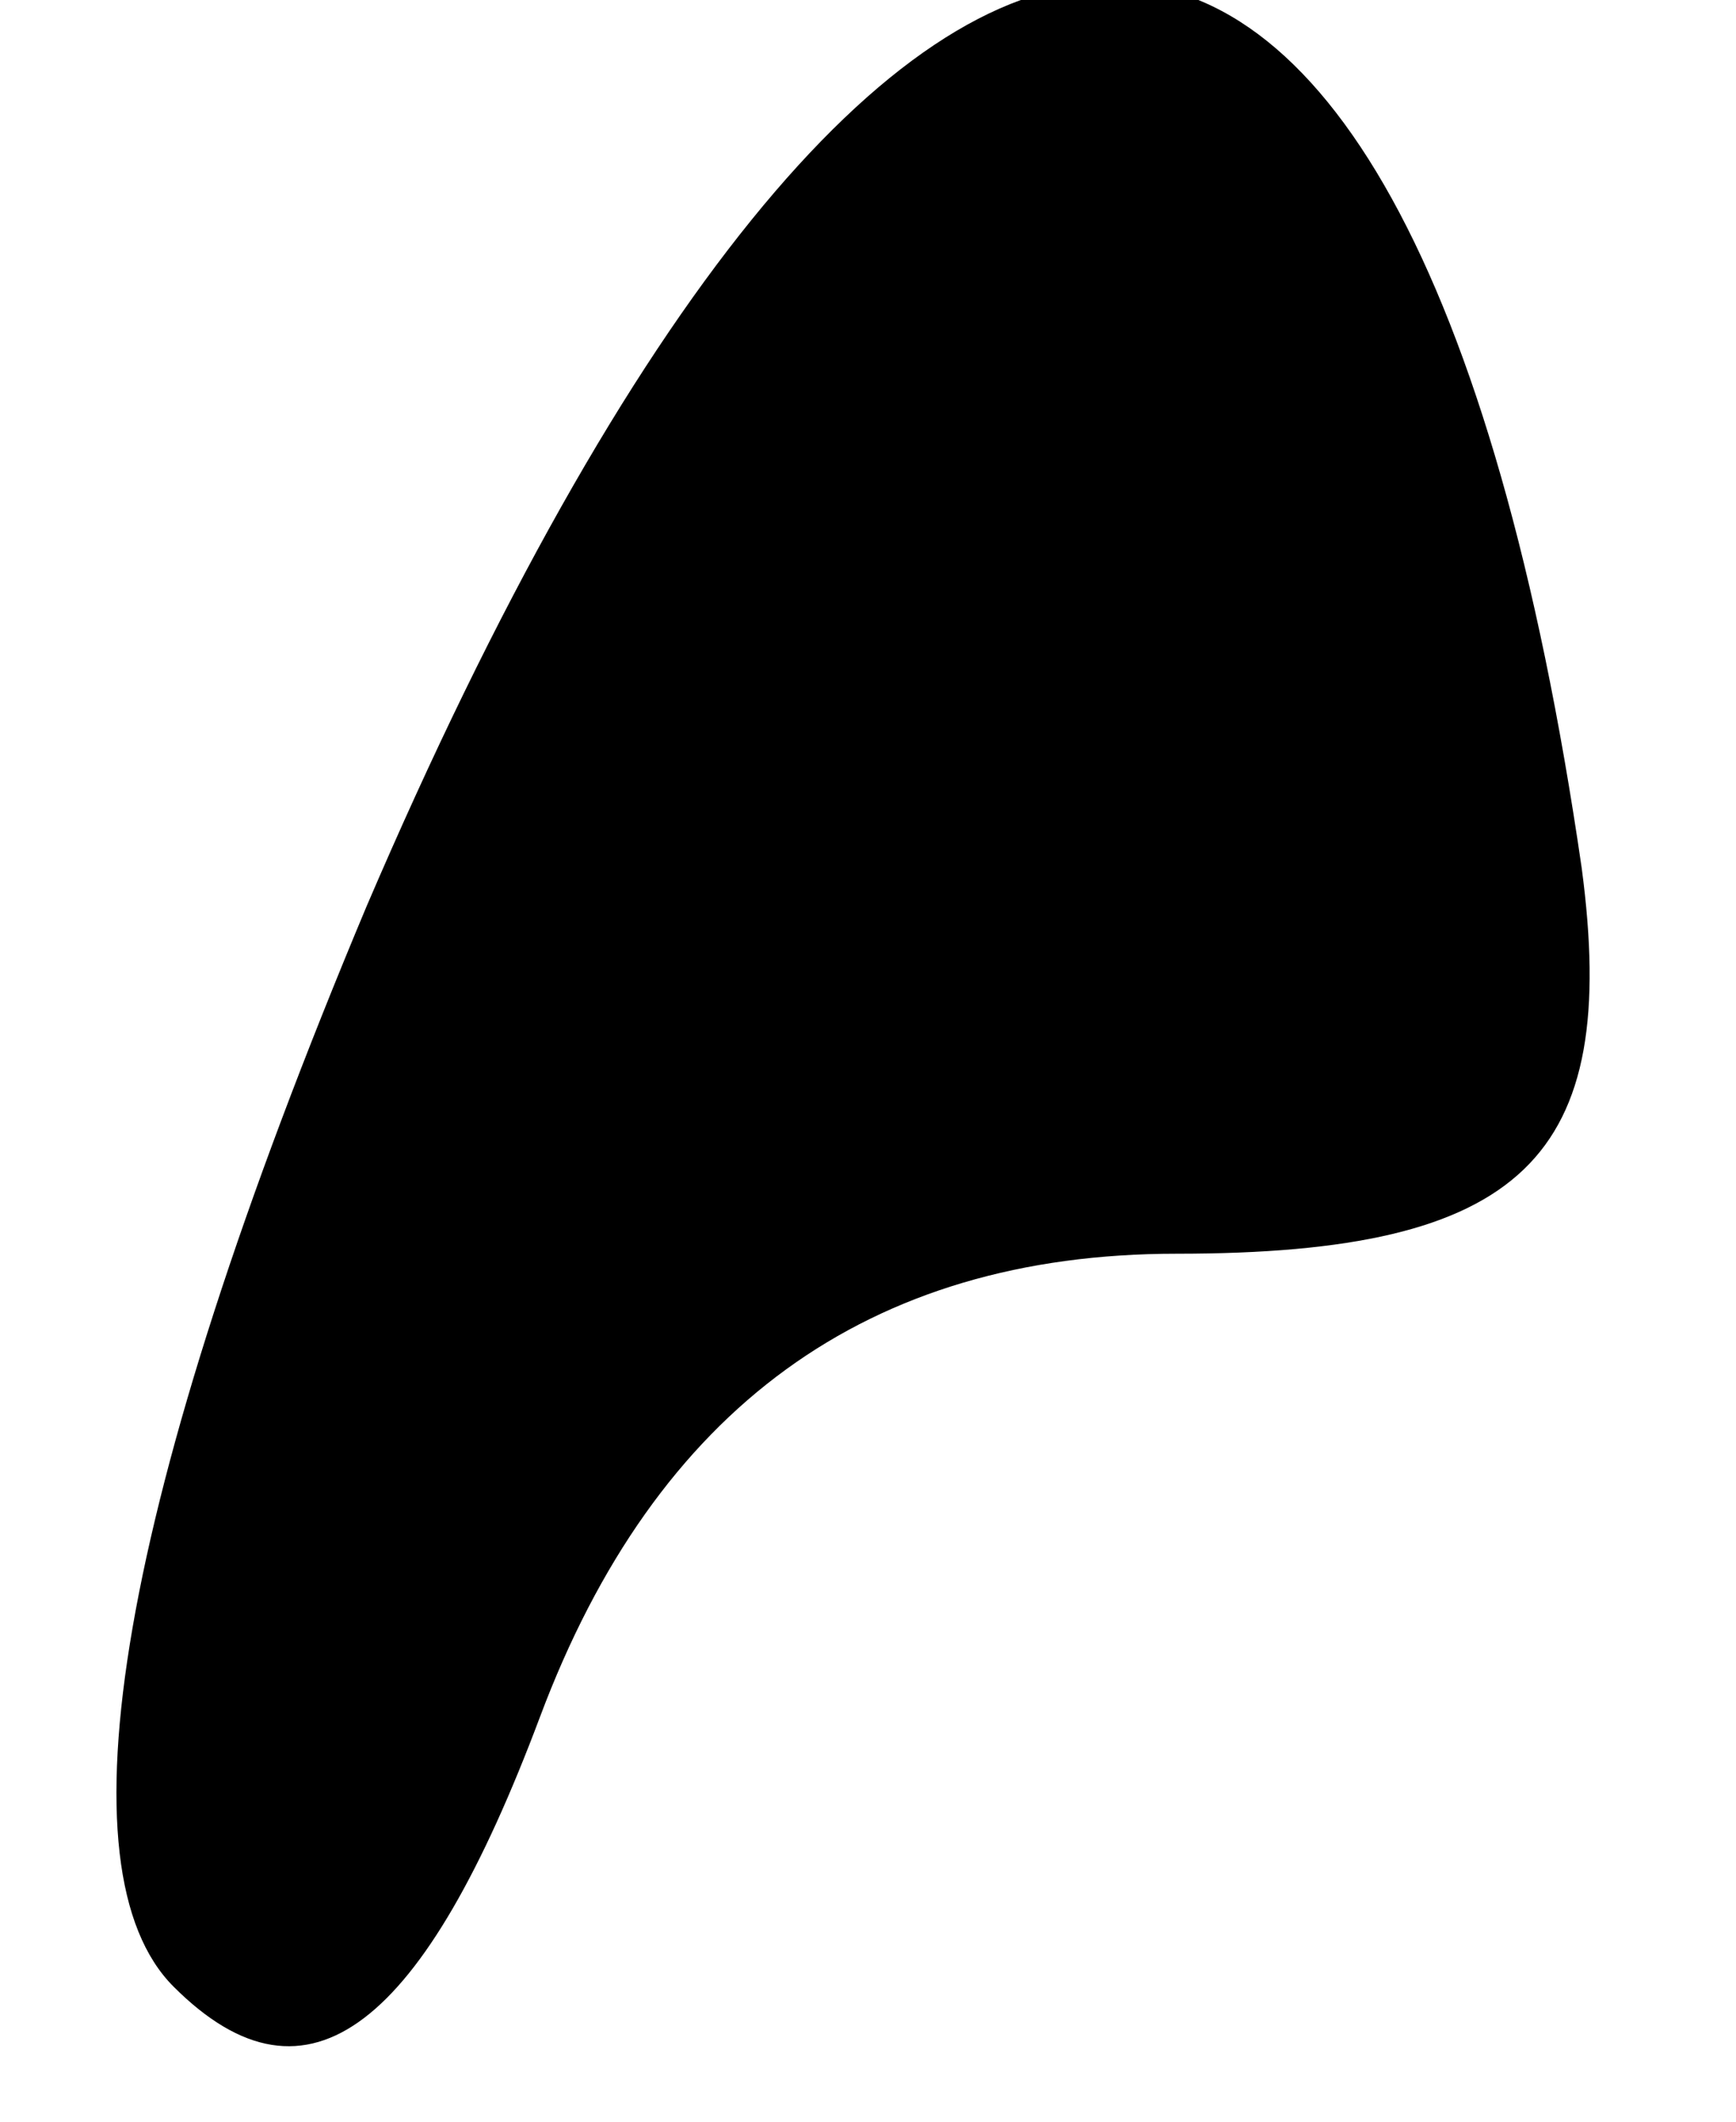 <?xml version="1.0" standalone="no"?>
<!DOCTYPE svg PUBLIC "-//W3C//DTD SVG 20010904//EN"
 "http://www.w3.org/TR/2001/REC-SVG-20010904/DTD/svg10.dtd">
<svg version="1.0" xmlns="http://www.w3.org/2000/svg"
 width="9pt" height="11pt" viewBox="0 0 9 11"
 preserveAspectRatio="xMidYMid meet">
<g transform="translate(0,11) scale(0.1,-0.1)"
fill="#000000" stroke="none">
<path fill="#000000" stroke="none" d="M19 63 c-13 -31 -16 -50 -10 -56 7 -7
13 -2 19 14 6 16 17 24 33 24 18 0 23 5 21 20 -9 62 -36 61 -63 -2z"/>
</g>
</svg>
